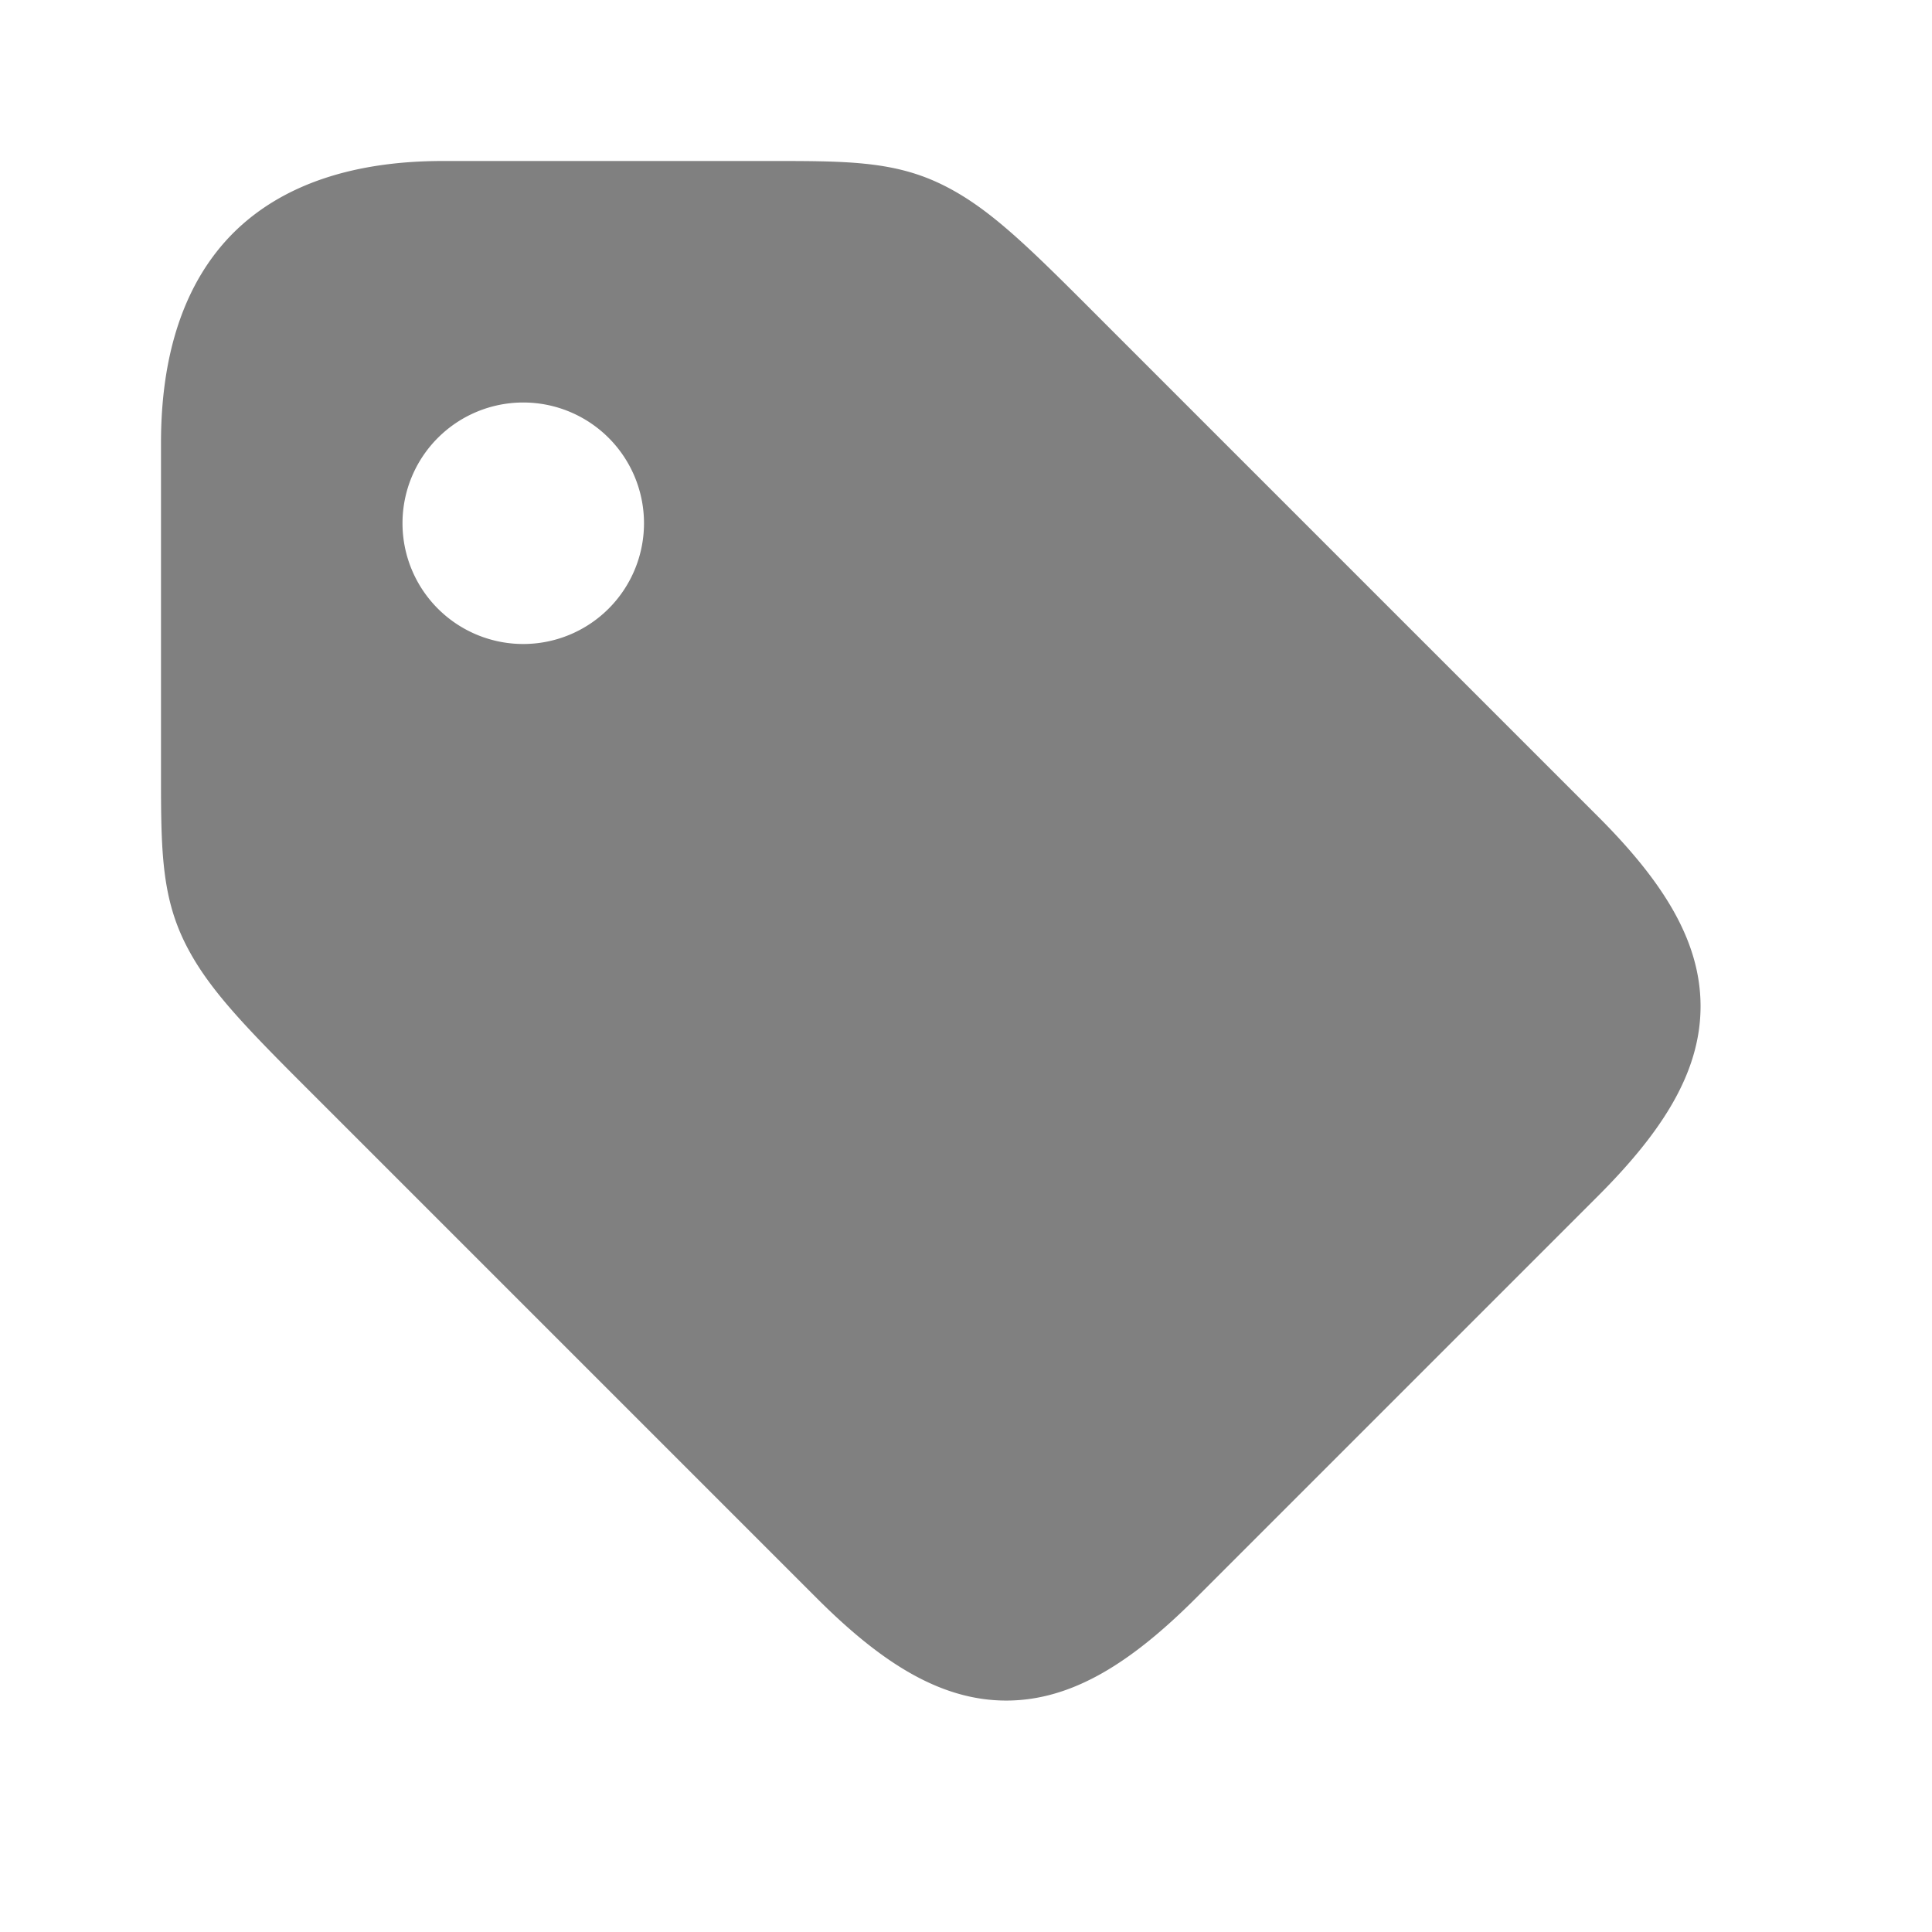 <svg height="24" width="24" xmlns="http://www.w3.org/2000/svg"><path style="color:#000;fill:gray;stroke-linejoin:round;-inkscape-stroke:none" d="M5.5 2c-1.083 0-1.986.279-2.604.896C2.28 3.514 2 4.416 2 5.5v4c0 1-.007 1.603.303 2.223.31.619.843 1.13 1.843 2.13l6 6c.79.79 1.529 1.272 2.354 1.272.825 0 1.564-.482 2.354-1.271l5-5c.789-.79 1.271-1.529 1.271-2.354 0-.825-.482-1.564-1.271-2.354l-6-6c-1-1-1.512-1.534-2.131-1.843C11.103 1.993 10.5 2 9.5 2h-4zm1 3A1.5 1.5 0 0 1 8 6.5 1.5 1.5 0 0 1 6.5 8 1.5 1.5 0 0 1 5 6.5 1.5 1.5 0 0 1 6.5 5z"/></svg>